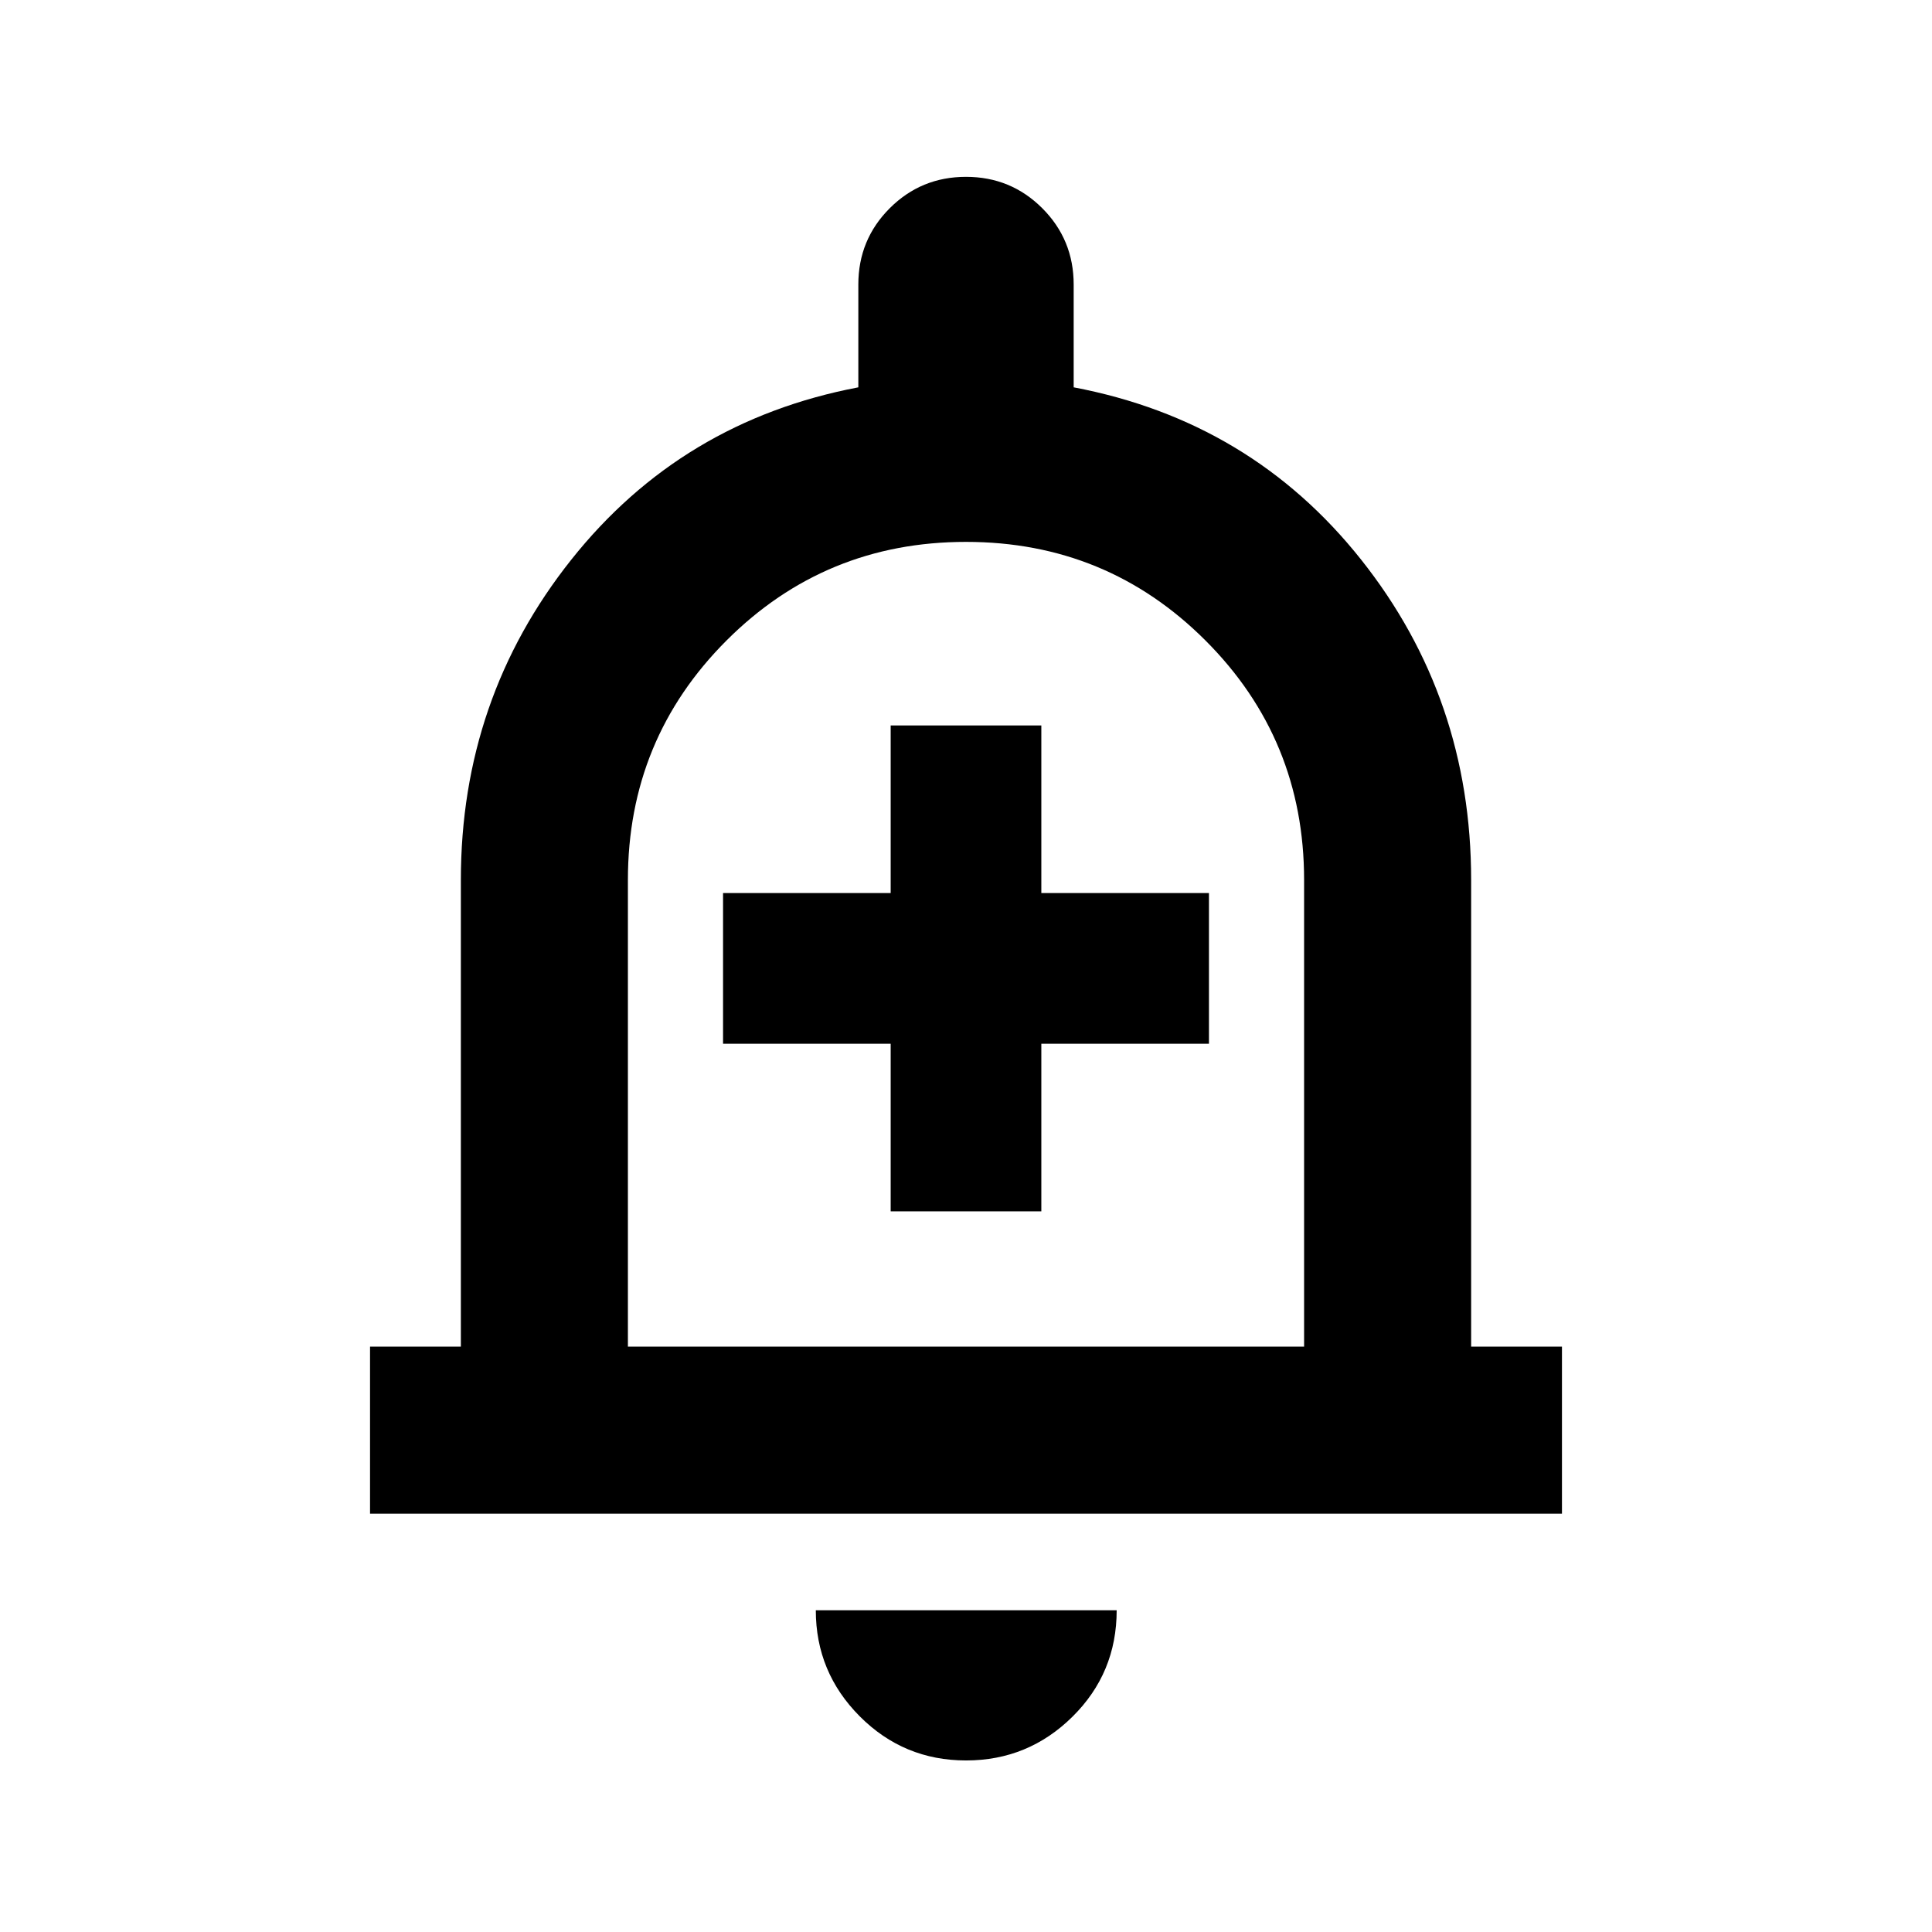 <svg xmlns="http://www.w3.org/2000/svg" height="20" viewBox="0 -960 960 960" width="20"><path d="M442.57-358.09h74.86v-83.28h83.29v-74.87h-83.29v-83.28h-74.86v83.28h-83.29v74.87h83.29v83.28Zm-258.7 150.22v-83H229v-231.87q0-90.11 54.82-159.1 54.81-68.99 142.68-85.7v-51.09q0-22.29 15.6-37.9 15.61-15.6 37.9-15.6t37.9 15.6q15.6 15.61 15.6 37.9v51.09q88.11 16.71 142.8 85.58Q731-613.09 731-522.74v231.87h45.13v83H183.87ZM480-490.8Zm.03 405.56q-30.97 0-52.82-21.92-21.84-21.92-21.84-52.71h149.5q0 31.2-21.99 52.91-21.98 21.72-52.85 21.72ZM312-290.87h336v-231.87q0-70-49-119t-119-49q-70 0-119 49t-49 119v231.87Z"/></svg>